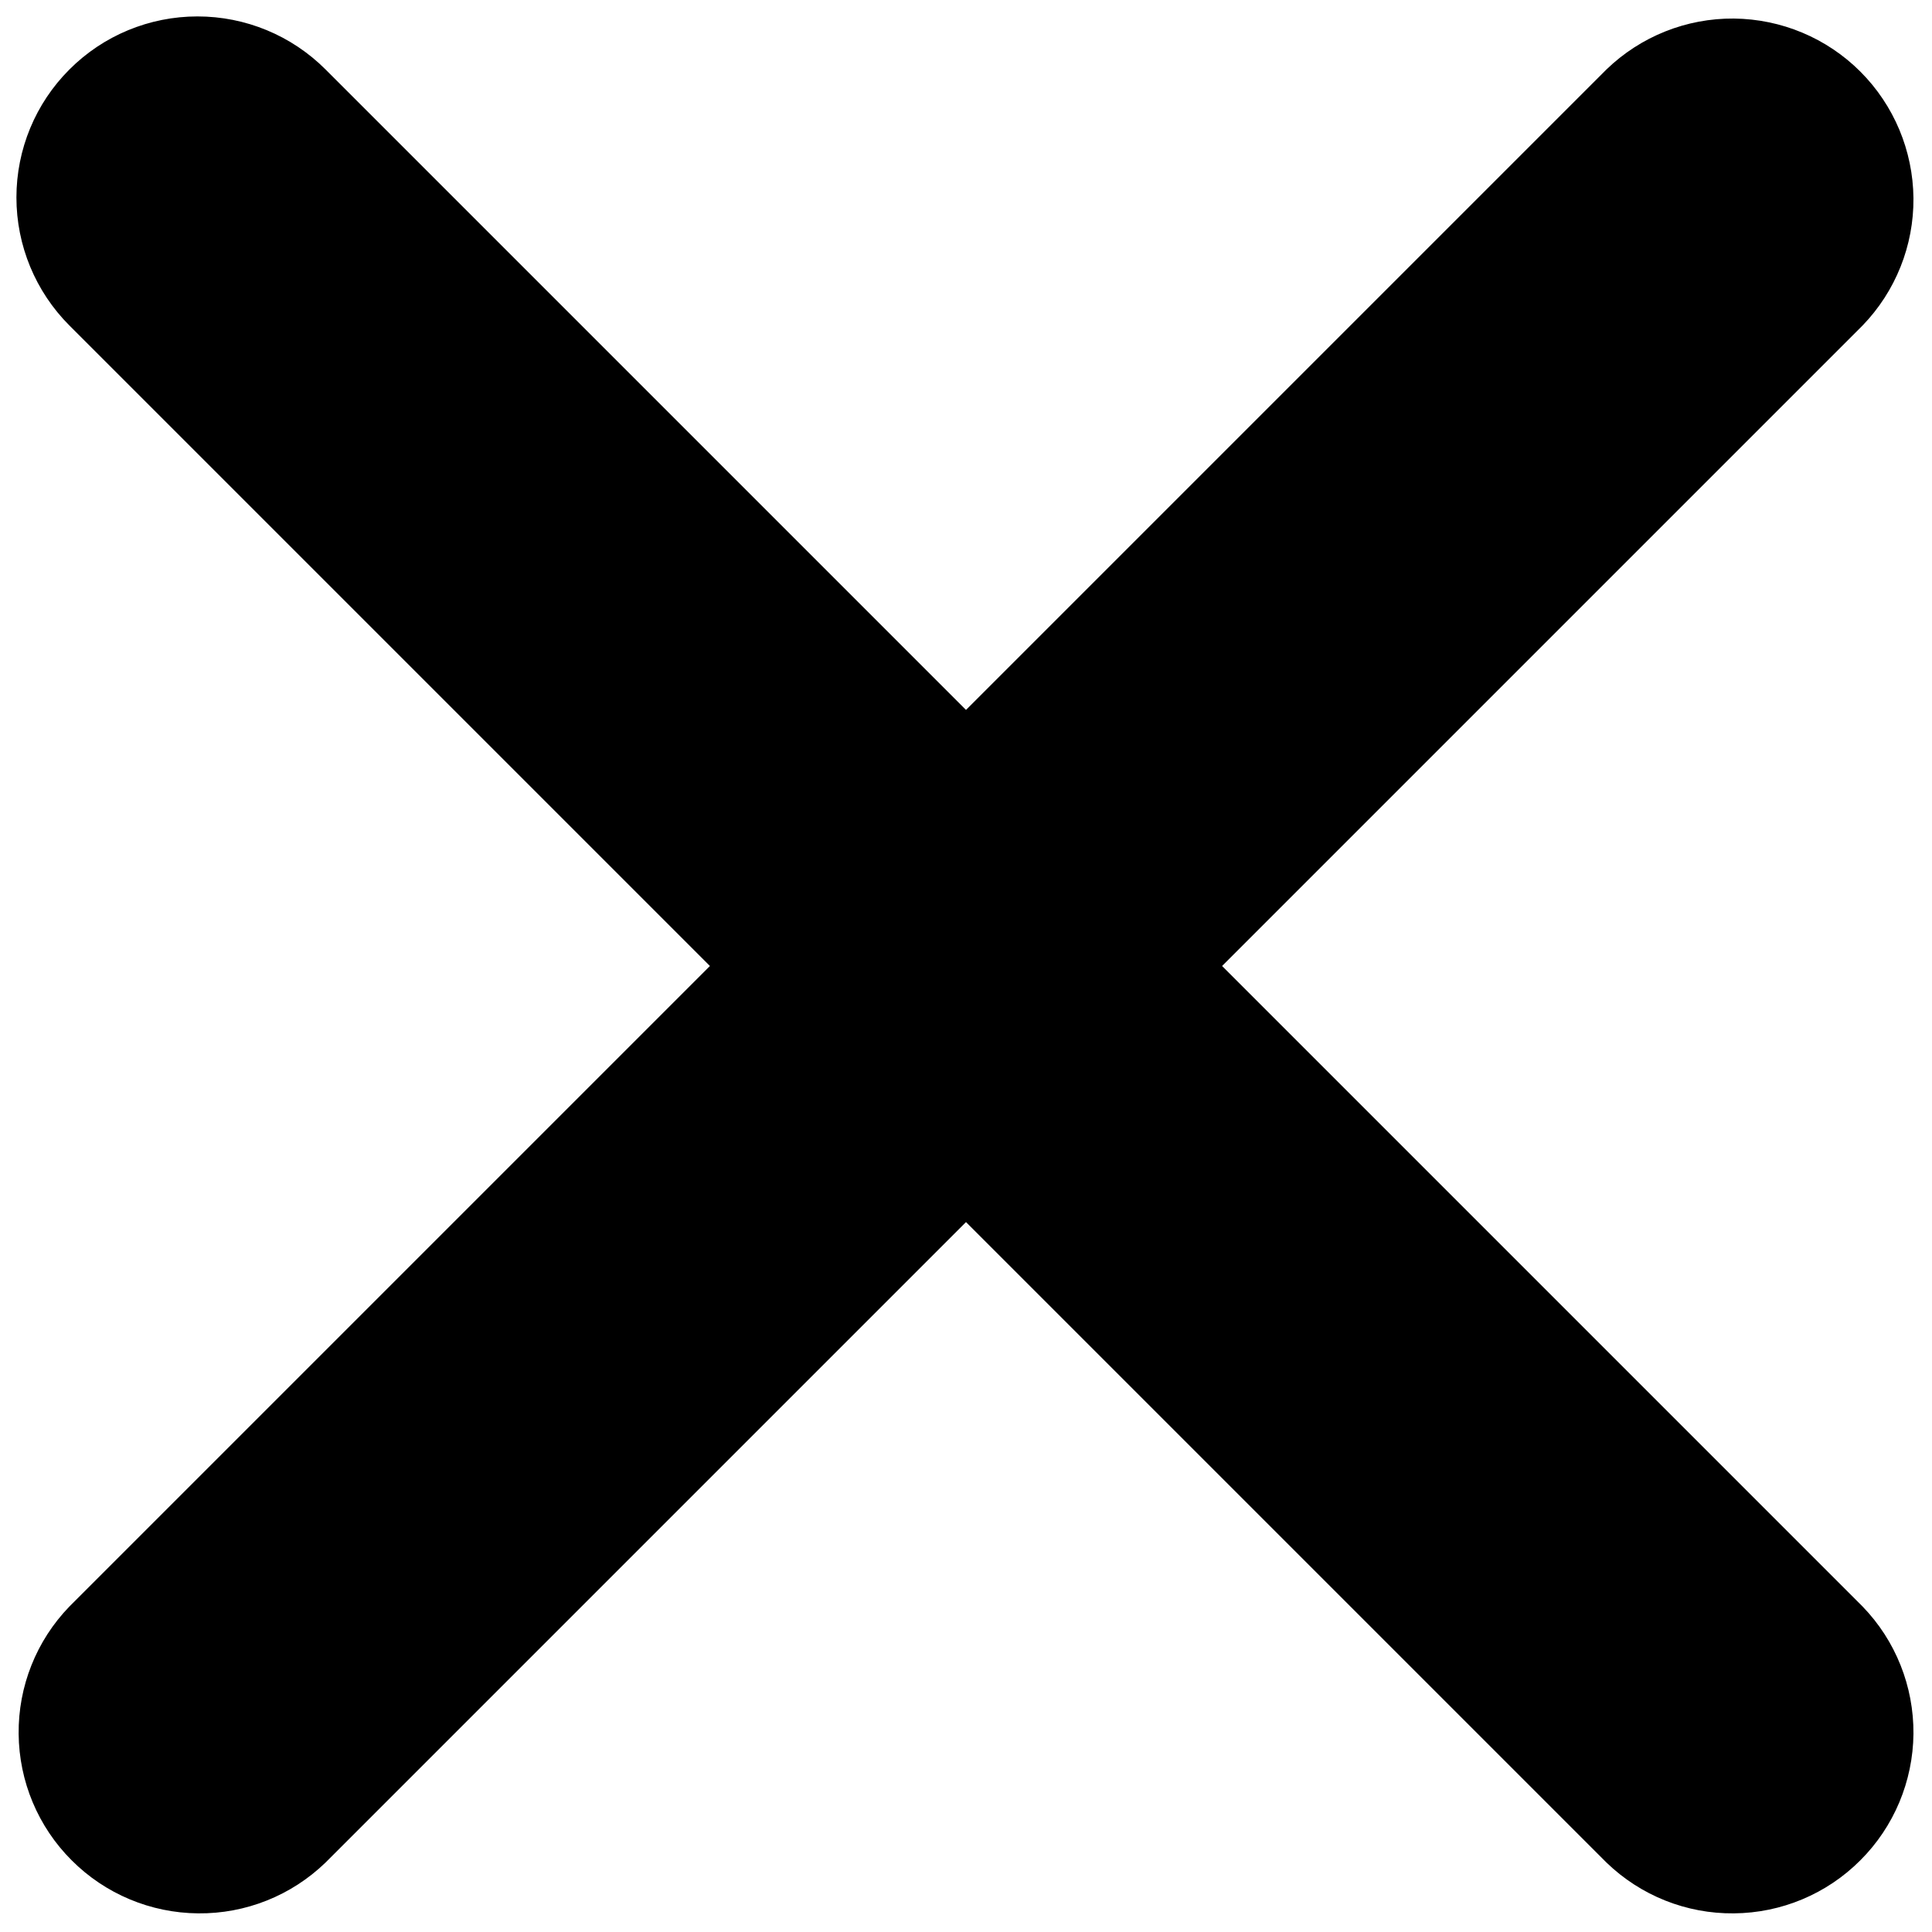 <svg width="20" height="20" viewBox="0 0 20 20" fill="none" xmlns="http://www.w3.org/2000/svg">
<path d="M0.719 0.719C1.07 0.367 1.547 0.17 2.044 0.17C2.542 0.17 3.018 0.367 3.37 0.719L10 7.349L16.63 0.719C16.984 0.377 17.457 0.188 17.949 0.192C18.441 0.197 18.911 0.394 19.258 0.741C19.606 1.089 19.803 1.559 19.808 2.051C19.812 2.543 19.623 3.016 19.281 3.37L12.651 10L19.281 16.63C19.623 16.983 19.812 17.457 19.808 17.949C19.803 18.44 19.606 18.911 19.258 19.258C18.911 19.606 18.441 19.803 17.949 19.807C17.457 19.812 16.984 19.623 16.63 19.281L10 12.651L3.37 19.281C3.016 19.623 2.543 19.812 2.051 19.807C1.56 19.803 1.089 19.606 0.742 19.258C0.394 18.911 0.197 18.44 0.193 17.949C0.188 17.457 0.377 16.983 0.719 16.63L7.349 10L0.719 3.37C0.367 3.018 0.17 2.541 0.17 2.044C0.17 1.547 0.367 1.07 0.719 0.719Z" fill="black"/>
</svg>
